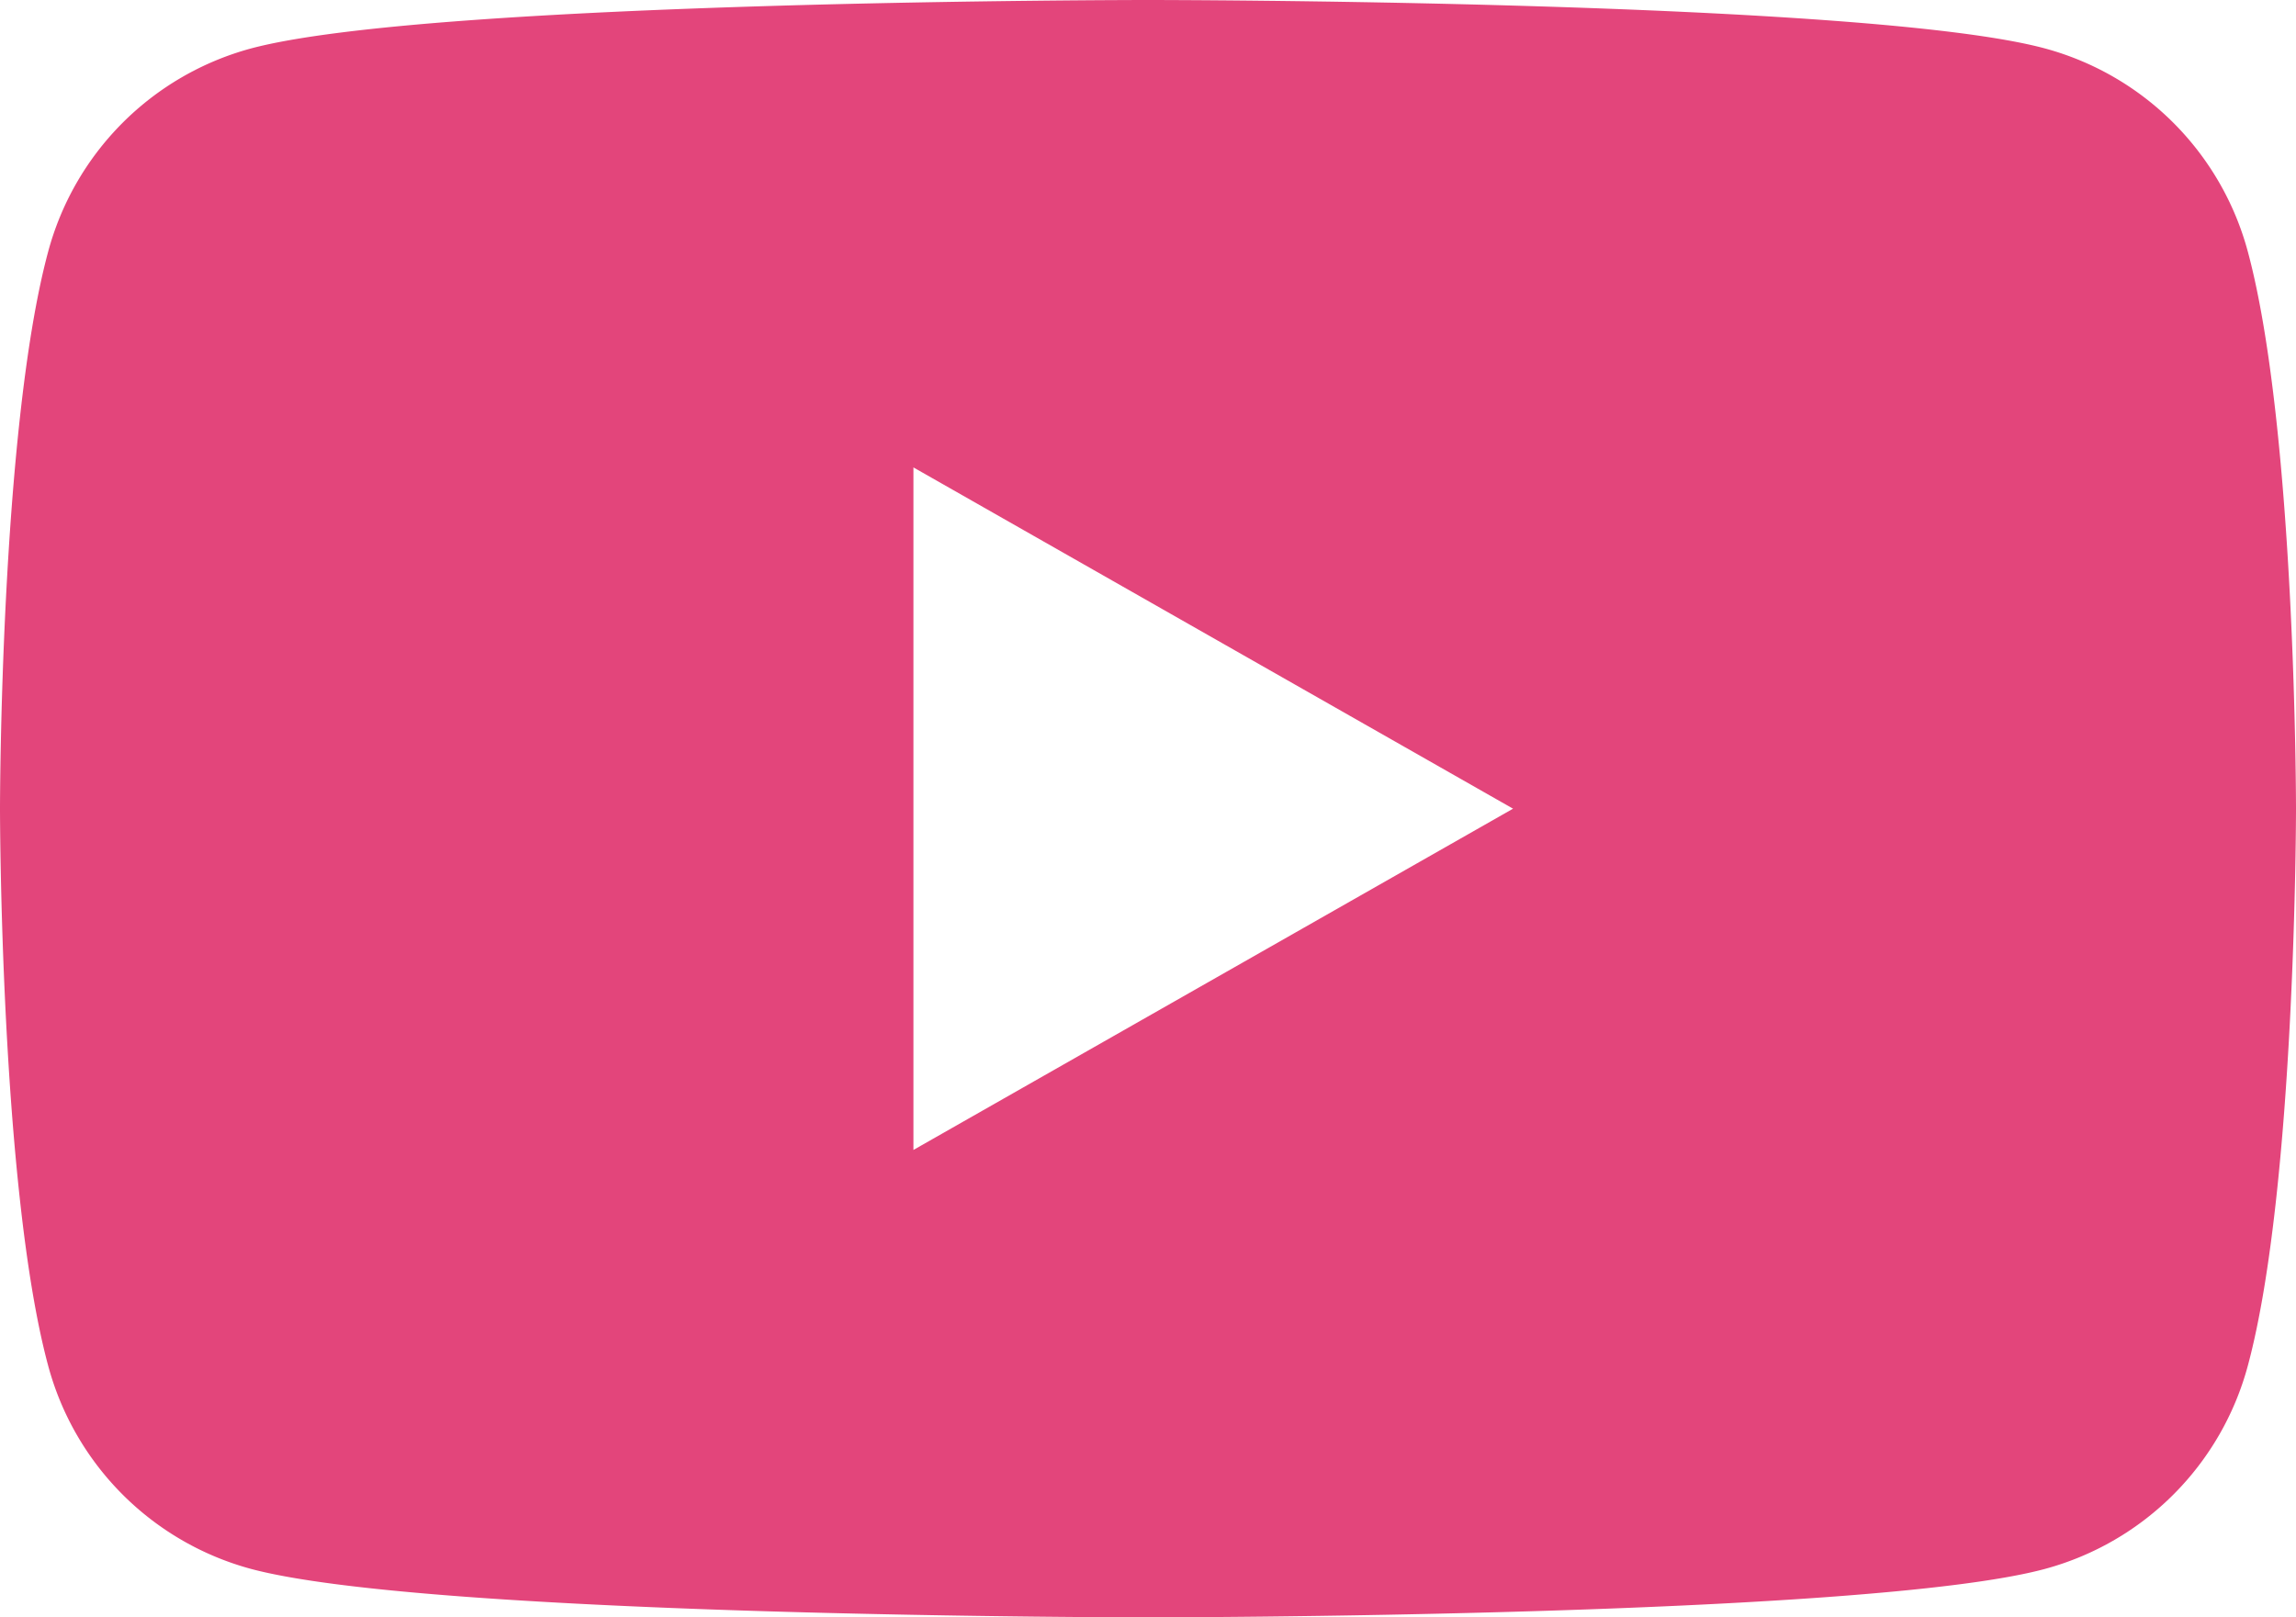 <svg xmlns="http://www.w3.org/2000/svg" viewBox="0 0 42.58 30"><title>z-youtube</title><g id="Camada_2" data-name="Camada 2"><g id="Capa_1" data-name="Capa 1"><path d="M41.69,4.68A5.34,5.34,0,0,0,37.93.9C34.61,0,21.29,0,21.29,0S8,0,4.65.9A5.34,5.34,0,0,0,.89,4.68C0,8,0,15,0,15s0,7,.89,10.32A5.34,5.34,0,0,0,4.65,29.1C8,30,21.29,30,21.29,30s13.32,0,16.64-.9a5.34,5.34,0,0,0,3.76-3.78C42.58,22,42.58,15,42.58,15s0-7-.89-10.32M16.94,21.33V8.67L28.06,15Z" fill="#e3457b"/></g></g></svg>